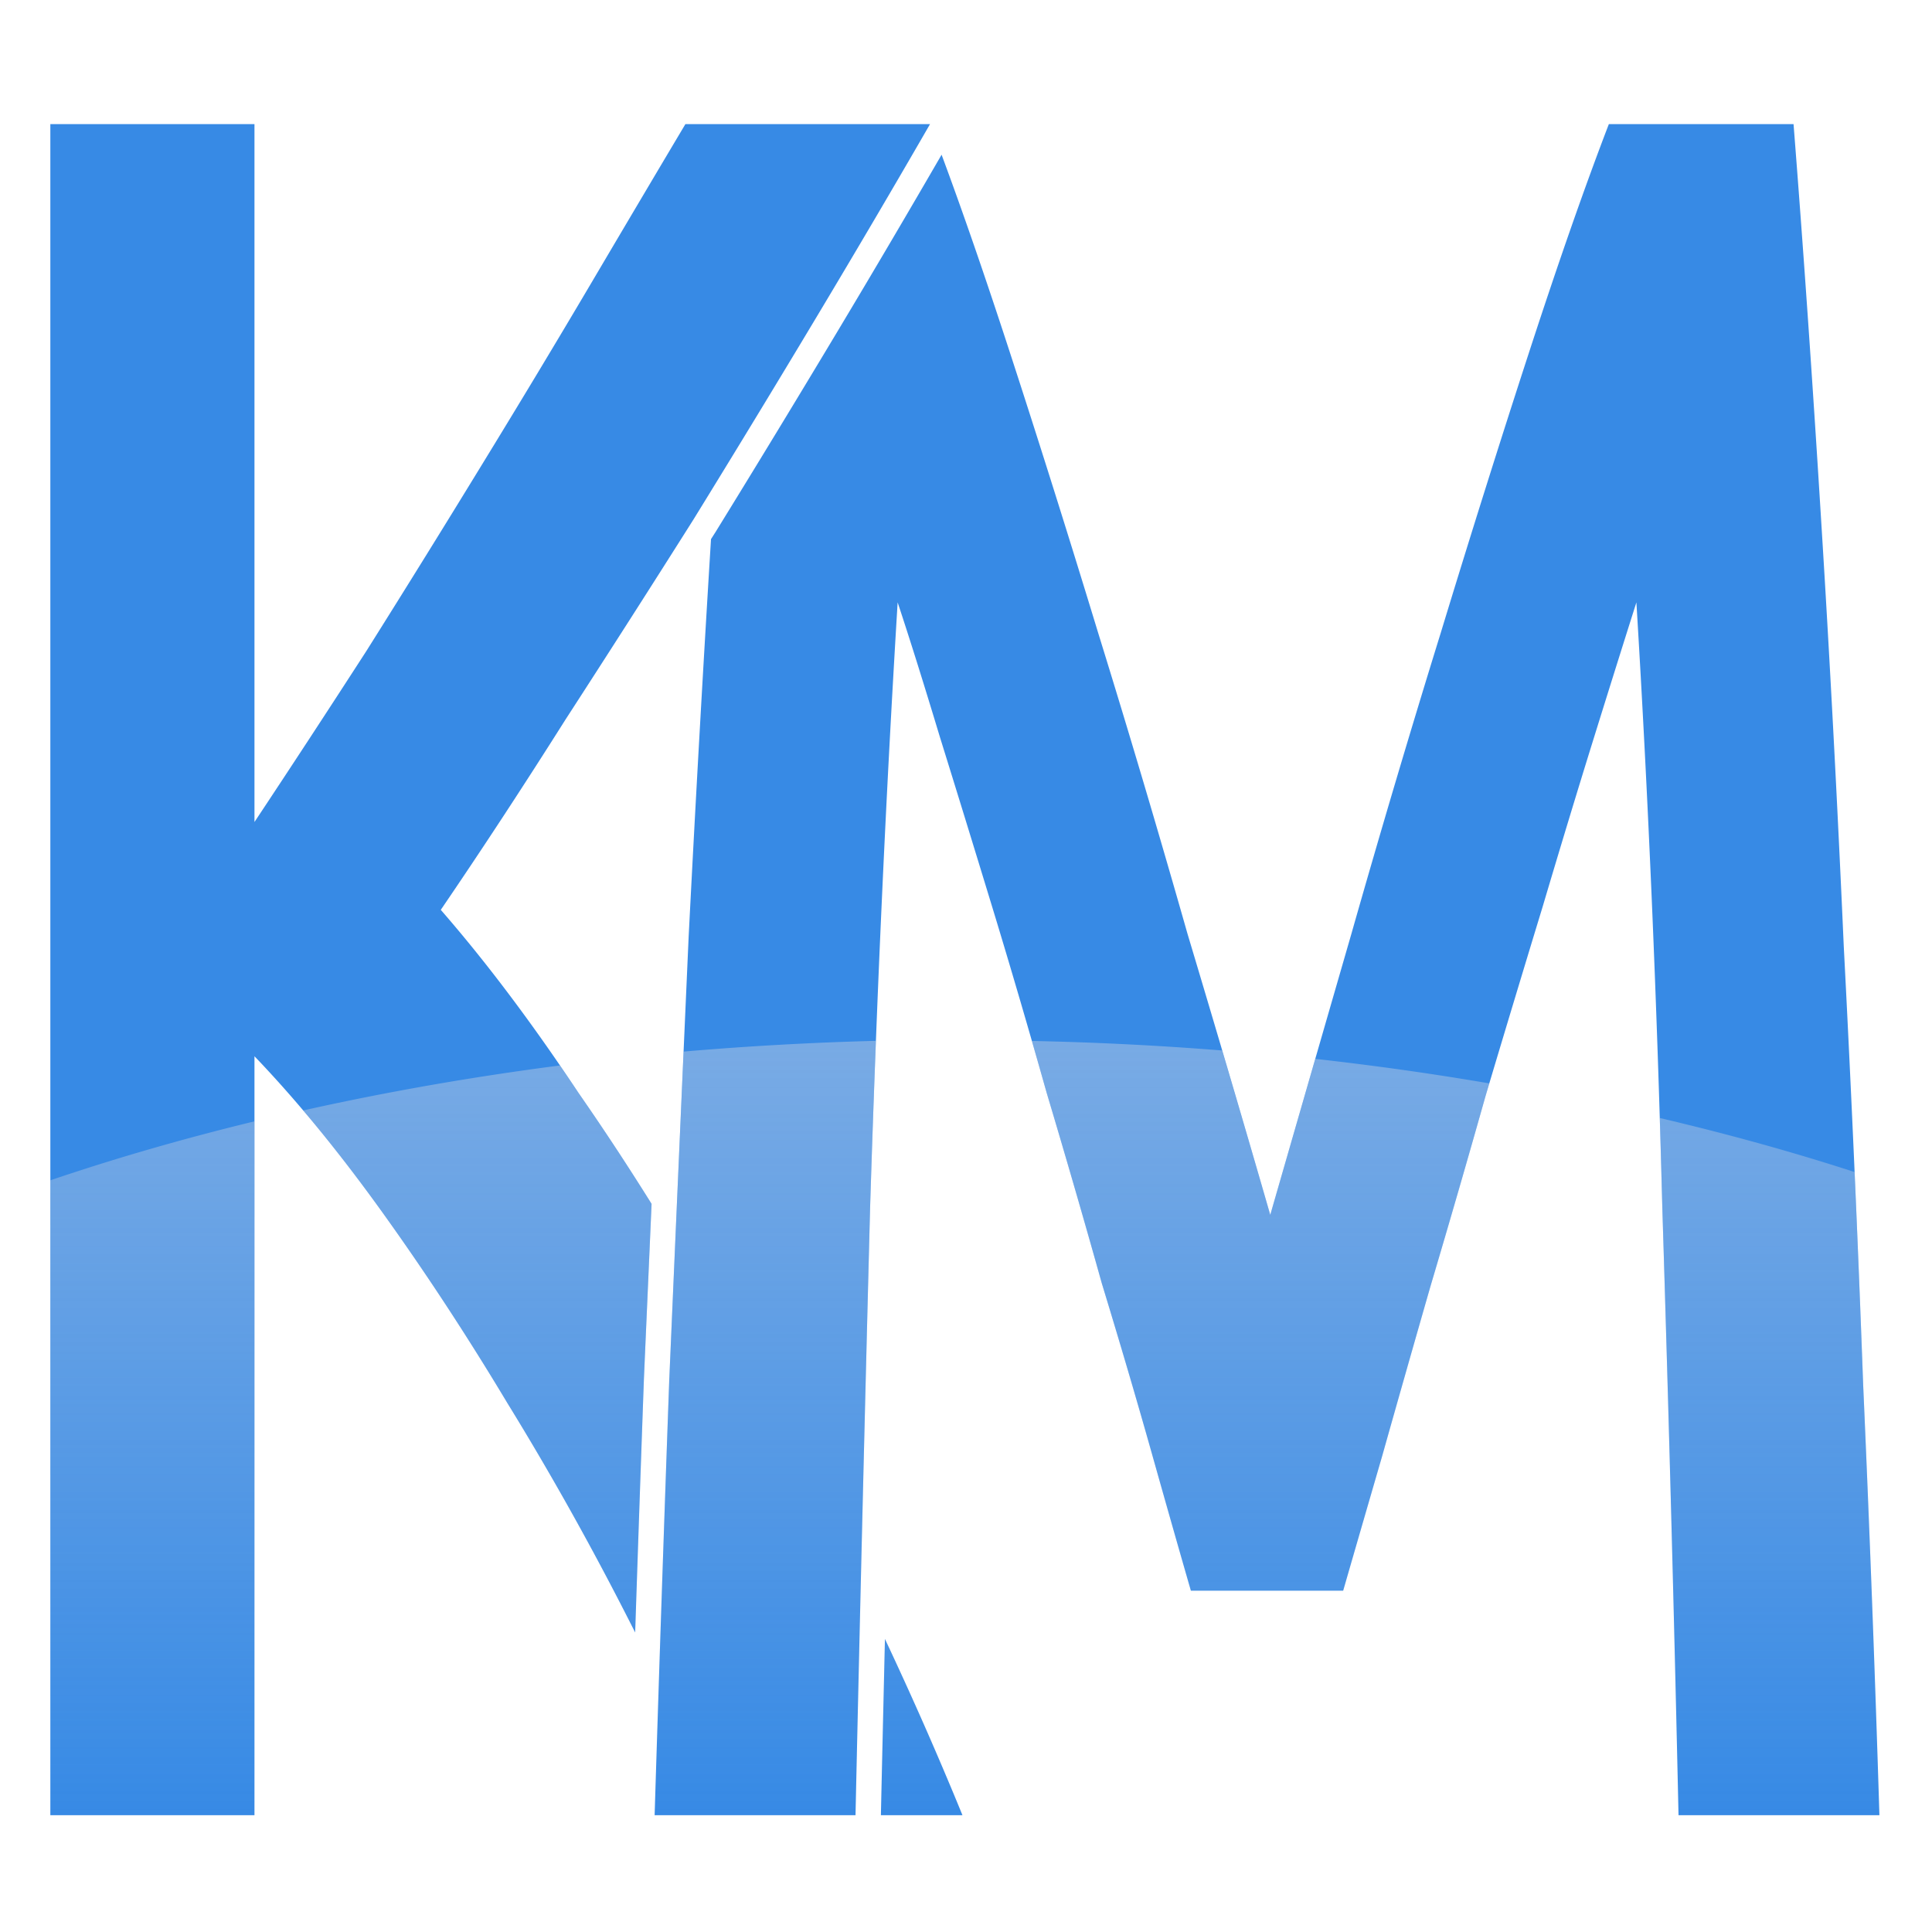 <?xml version="1.0" encoding="UTF-8" standalone="no"?>
<!-- Created with Inkscape (http://www.inkscape.org/) -->

<svg
   xmlns:dc="http://purl.org/dc/elements/1.1/"
   xmlns:cc="http://creativecommons.org/ns#"
   xmlns:rdf="http://www.w3.org/1999/02/22-rdf-syntax-ns#"
   xmlns:svg="http://www.w3.org/2000/svg"
   xmlns="http://www.w3.org/2000/svg"
   xmlns:xlink="http://www.w3.org/1999/xlink"
   xmlns:sodipodi="http://sodipodi.sourceforge.net/DTD/sodipodi-0.dtd"
   xmlns:inkscape="http://www.inkscape.org/namespaces/inkscape"
   width="512"
   height="512"
   viewBox="0 0 135.467 135.467"
   version="1.1"
   id="svg8"
   inkscape:version="0.92.4 (33fec40, 2019-01-16)"
   sodipodi:docname="km-logo.svg">
  <defs
     id="defs2">
    <linearGradient
       inkscape:collect="always"
       id="linearGradient868">
      <stop
         style="stop-color:#dcdce4;stop-opacity:1;"
         offset="0"
         id="stop864" />
      <stop
         style="stop-color:#dcdce4;stop-opacity:0;"
         offset="1"
         id="stop866" />
    </linearGradient>
    <linearGradient
       inkscape:collect="always"
       xlink:href="#linearGradient868"
       id="linearGradient876"
       gradientUnits="userSpaceOnUse"
       x1="258.32"
       y1="274.846"
       x2="258.32"
       y2="479.846" />
  </defs>
  <sodipodi:namedview
     id="base"
     pagecolor="#ffffff"
     bordercolor="#666666"
     borderopacity="1.0"
     inkscape:pageopacity="0.0"
     inkscape:pageshadow="2"
     inkscape:zoom="1"
     inkscape:cx="194.58913"
     inkscape:cy="258.55088"
     inkscape:document-units="px"
     inkscape:current-layer="layer1"
     showgrid="false"
     units="px"
     inkscape:snap-global="false"
     inkscape:window-width="1366"
     inkscape:window-height="731"
     inkscape:window-x="0"
     inkscape:window-y="0"
     inkscape:window-maximized="1">
    <inkscape:grid
       type="xygrid"
       id="grid819" />
  </sodipodi:namedview>
  <g
     inkscape:label="Layer 1"
     inkscape:groupmode="layer"
     id="layer1"
     transform="translate(0,-161.533)">
    <path
       style="font-style:normal;font-variant:normal;font-weight:500;font-stretch:normal;font-size:139.052px;line-height:86.908px;font-family:Ubuntu;-inkscape-font-specification:'Ubuntu, Medium';font-variant-ligatures:normal;font-variant-caps:normal;font-variant-numeric:normal;font-feature-settings:normal;text-align:start;letter-spacing:0px;word-spacing:0px;writing-mode:lr-tb;text-anchor:start;opacity:1;fill:#378ae5;fill-opacity:1;stroke:none;stroke-width:13.152"
       d="M 13.32 32.836 L 13.32 480.287 L 67.332 480.287 L 67.332 279.482 C 78.477 291.105 89.764 304.88 101.195 320.807 C 112.626 336.733 123.629 353.52 134.203 371.168 C 145.063 388.816 155.35 407.111 165.066 426.051 C 166.079 428.025 167.073 429.984 168.061 431.939 C 168.787 410.049 169.547 387.856 170.367 365.115 A 6.709 6.709 0 0 1 170.367 365.07 C 171.046 349.388 171.725 334.082 172.404 318.535 C 166.034 308.344 159.589 298.548 153.064 289.168 C 140.776 270.659 128.631 254.516 116.629 240.742 C 127.488 224.816 138.489 208.029 149.635 190.381 C 161.066 172.733 172.355 155.084 183.5 137.436 C 194.645 119.357 205.504 101.492 216.078 83.844 C 226.652 66.195 236.653 49.193 246.084 32.836 L 181.355 32.836 C 173.925 45.319 165.639 59.309 156.494 74.805 C 147.349 90.301 137.632 106.443 127.344 123.23 C 117.342 139.588 107.198 155.944 96.91 172.301 C 86.622 188.227 76.763 203.293 67.332 217.498 L 67.332 32.836 L 13.32 32.836 z M 425.695 32.836 C 419.408 49.193 412.405 69.21 404.689 92.885 C 396.974 116.559 389.115 141.524 381.113 167.781 C 373.112 193.608 365.253 220.081 357.537 247.199 C 349.821 273.887 342.676 298.637 336.104 321.451 C 329.531 298.637 322.244 273.887 314.242 247.199 C 306.526 220.081 298.668 193.608 290.666 167.781 C 282.664 141.524 274.806 116.559 267.09 92.885 C 260.598 72.967 254.619 55.674 249.139 40.936 C 240.494 55.871 231.412 71.304 221.834 87.291 C 211.246 104.964 200.373 122.854 189.213 140.957 A 6.709 6.709 0 0 1 189.168 141.016 C 188.824 141.561 188.476 142.105 188.129 142.65 C 186.037 176.631 184.061 211.662 182.213 247.846 C 180.498 286.586 178.785 325.756 177.07 365.357 C 175.641 404.959 174.354 443.269 173.211 480.287 L 226.365 480.287 C 227.508 428.203 228.796 374.613 230.225 319.516 C 231.939 264.418 234.368 211.042 237.512 159.389 C 240.655 168.859 244.37 180.696 248.656 194.9 C 252.943 208.675 257.515 223.525 262.373 239.451 C 267.231 255.378 272.091 271.95 276.949 289.168 C 282.093 306.386 286.951 323.174 291.523 339.531 C 296.382 355.458 300.812 370.522 304.812 384.727 C 308.813 398.931 312.242 410.984 315.1 420.885 L 355.395 420.885 C 358.252 410.984 361.681 399.147 365.682 385.373 C 369.683 371.168 373.969 356.102 378.541 340.176 C 383.399 323.819 388.259 307.032 393.117 289.814 C 398.261 272.597 403.261 256.024 408.119 240.098 C 412.977 223.741 417.549 208.675 421.836 194.9 C 426.123 181.126 429.839 169.289 432.982 159.389 C 436.126 211.042 438.411 264.418 439.84 319.516 C 441.555 374.613 442.984 428.203 444.127 480.287 L 497.281 480.287 C 496.138 443.269 494.709 405.389 492.994 366.648 C 491.565 327.478 489.852 288.738 487.852 250.428 C 486.137 211.687 484.136 174.024 481.85 137.436 C 479.563 100.417 477.134 65.55 474.562 32.836 L 425.695 32.836 z M 234.15 433.66 C 233.79 449.243 233.416 464.965 233.08 480.287 L 254.658 480.287 C 248.308 464.745 241.465 449.202 234.15 433.66 z "
       transform="matrix(0.265,0,0,0.265,0,161.533)"
       id="path821" />
    <path
       style="font-style:normal;font-variant:normal;font-weight:500;font-stretch:normal;font-size:139.052px;line-height:86.908px;font-family:Ubuntu;-inkscape-font-specification:'Ubuntu, Medium';font-variant-ligatures:normal;font-variant-caps:normal;font-variant-numeric:normal;font-feature-settings:normal;text-align:start;letter-spacing:0px;word-spacing:0px;writing-mode:lr-tb;text-anchor:start;opacity:0.4;fill:url(#linearGradient876);fill-opacity:1;stroke:none;stroke-width:13.152"
       d="M 231.77 275.404 A 431.929 215.964 0 0 0 180.883 278.244 C 179.612 307.128 178.341 336 177.07 365.357 C 175.641 404.959 174.354 443.269 173.211 480.287 L 226.365 480.287 C 227.508 428.203 228.796 374.613 230.225 319.516 C 230.686 304.684 231.204 289.987 231.77 275.404 z M 273.031 275.432 C 274.337 279.966 275.643 284.54 276.949 289.168 C 282.093 306.386 286.951 323.174 291.523 339.531 C 296.382 355.458 300.812 370.522 304.812 384.727 C 308.813 398.931 312.242 410.984 315.1 420.885 L 355.395 420.885 C 358.252 410.984 361.681 399.147 365.682 385.373 C 369.683 371.168 373.969 356.102 378.541 340.176 C 383.399 323.819 388.259 307.032 393.117 289.814 C 393.437 288.743 393.746 287.728 394.064 286.662 A 431.929 215.964 0 0 0 348.018 280.174 C 344.01 294.053 339.757 308.769 336.104 321.451 C 332.151 307.731 327.852 293.075 323.383 277.953 A 431.929 215.964 0 0 0 273.031 275.432 z M 148.168 281.914 A 431.929 215.964 0 0 0 80.225 293.818 C 87.16 301.999 94.151 310.991 101.195 320.807 C 112.626 336.733 123.629 353.52 134.203 371.168 C 145.063 388.816 155.35 407.111 165.066 426.051 C 166.079 428.025 167.073 429.984 168.061 431.939 C 168.787 410.049 169.547 387.856 170.367 365.115 A 6.709 6.709 0 0 1 170.367 365.07 C 171.046 349.388 171.725 334.082 172.404 318.535 C 166.034 308.344 159.589 298.548 153.064 289.168 C 151.43 286.706 149.798 284.292 148.168 281.914 z M 439.164 295.818 C 439.405 303.685 439.634 311.577 439.84 319.516 C 441.555 374.613 442.984 428.203 444.127 480.287 L 497.281 480.287 C 496.138 443.269 494.709 405.389 492.994 366.648 C 492.303 347.701 491.541 328.859 490.717 310.113 A 431.929 215.964 0 0 0 439.164 295.818 z M 67.332 296.703 A 431.929 215.964 0 0 0 13.32 312.303 L 13.32 480.287 L 67.332 480.287 L 67.332 296.703 z M 234.15 433.66 C 233.79 449.243 233.416 464.965 233.08 480.287 L 254.658 480.287 C 248.308 464.745 241.465 449.202 234.15 433.66 z "
       id="path847"
       transform="matrix(0.265,0,0,0.265,0,161.533)" />
  </g>
</svg>
